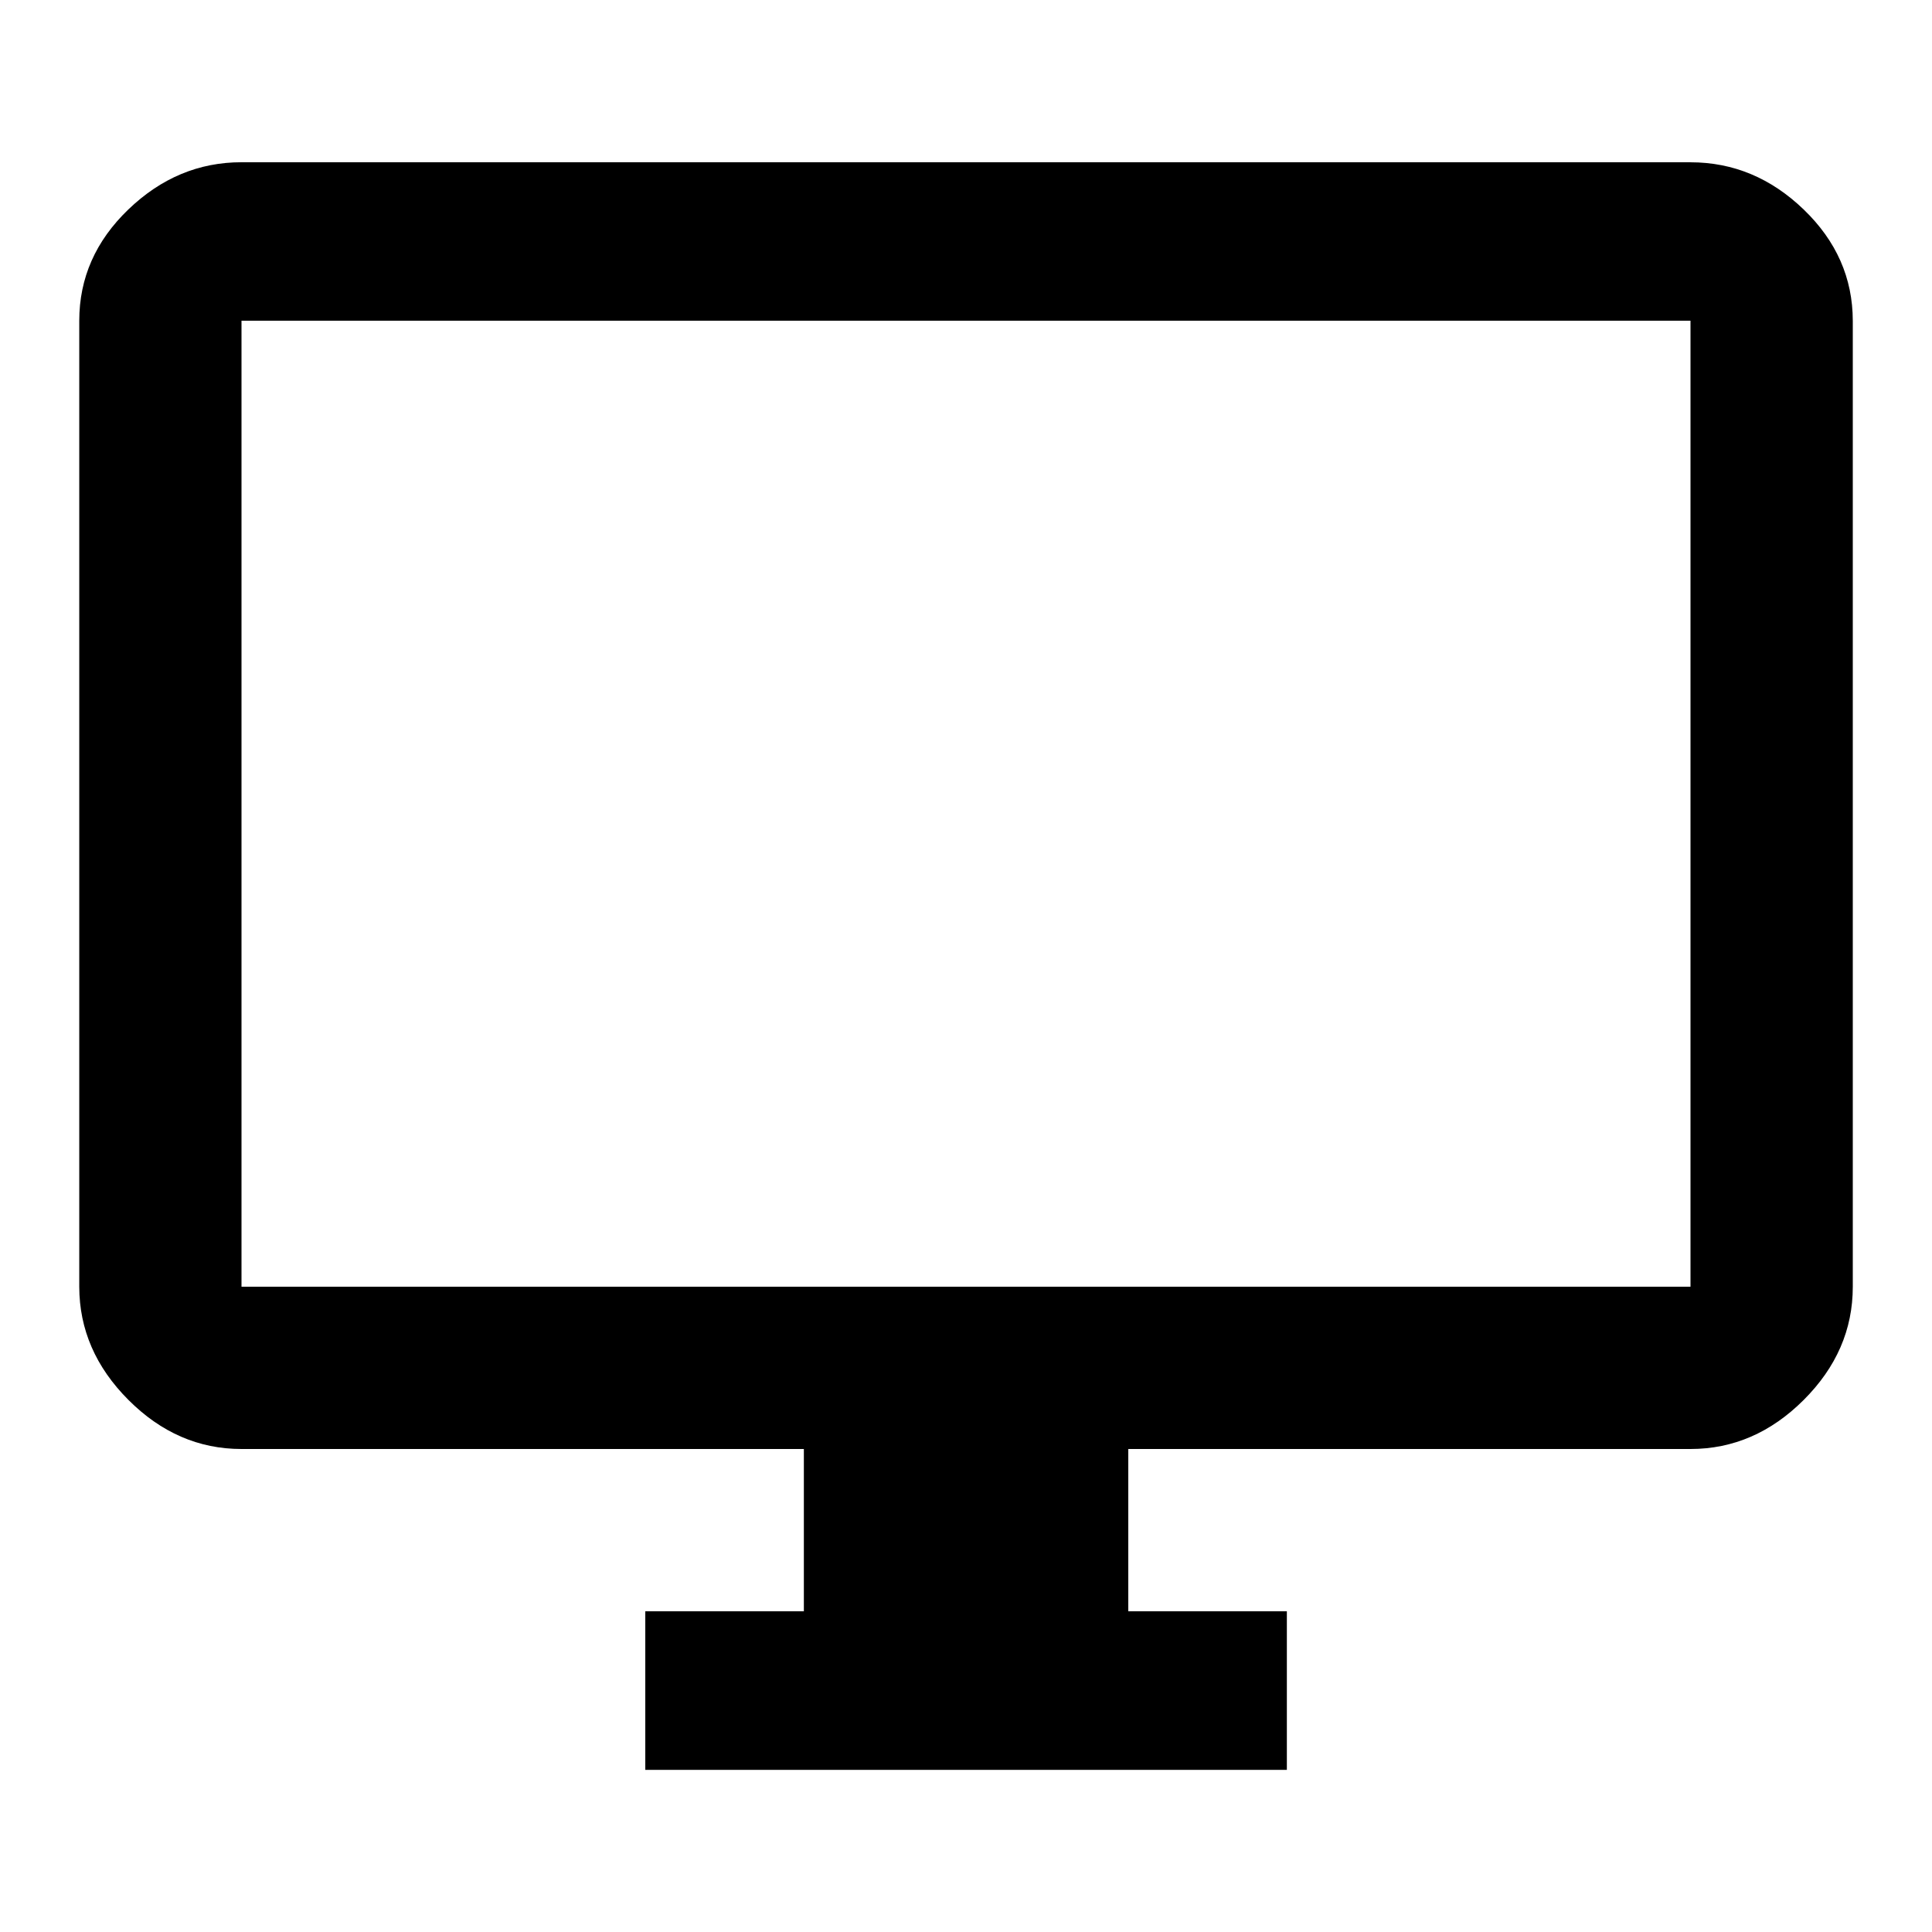 <?xml version="1.0"?><svg xmlns="http://www.w3.org/2000/svg" width="40" height="40" viewBox="0 0 40 40"><path d="m35 26.64v-20h-30v20h30z m0-23.28q1.328 0 2.343 0.977t1.017 2.305v20q0 1.328-1.017 2.343t-2.343 1.015h-11.64v3.36h3.283v3.283h-13.283v-3.283h3.283v-3.36h-11.643q-1.327 0-2.342-1.017t-1.017-2.342v-20q0-1.328 1.017-2.305t2.342-0.977h30z"></path></svg>